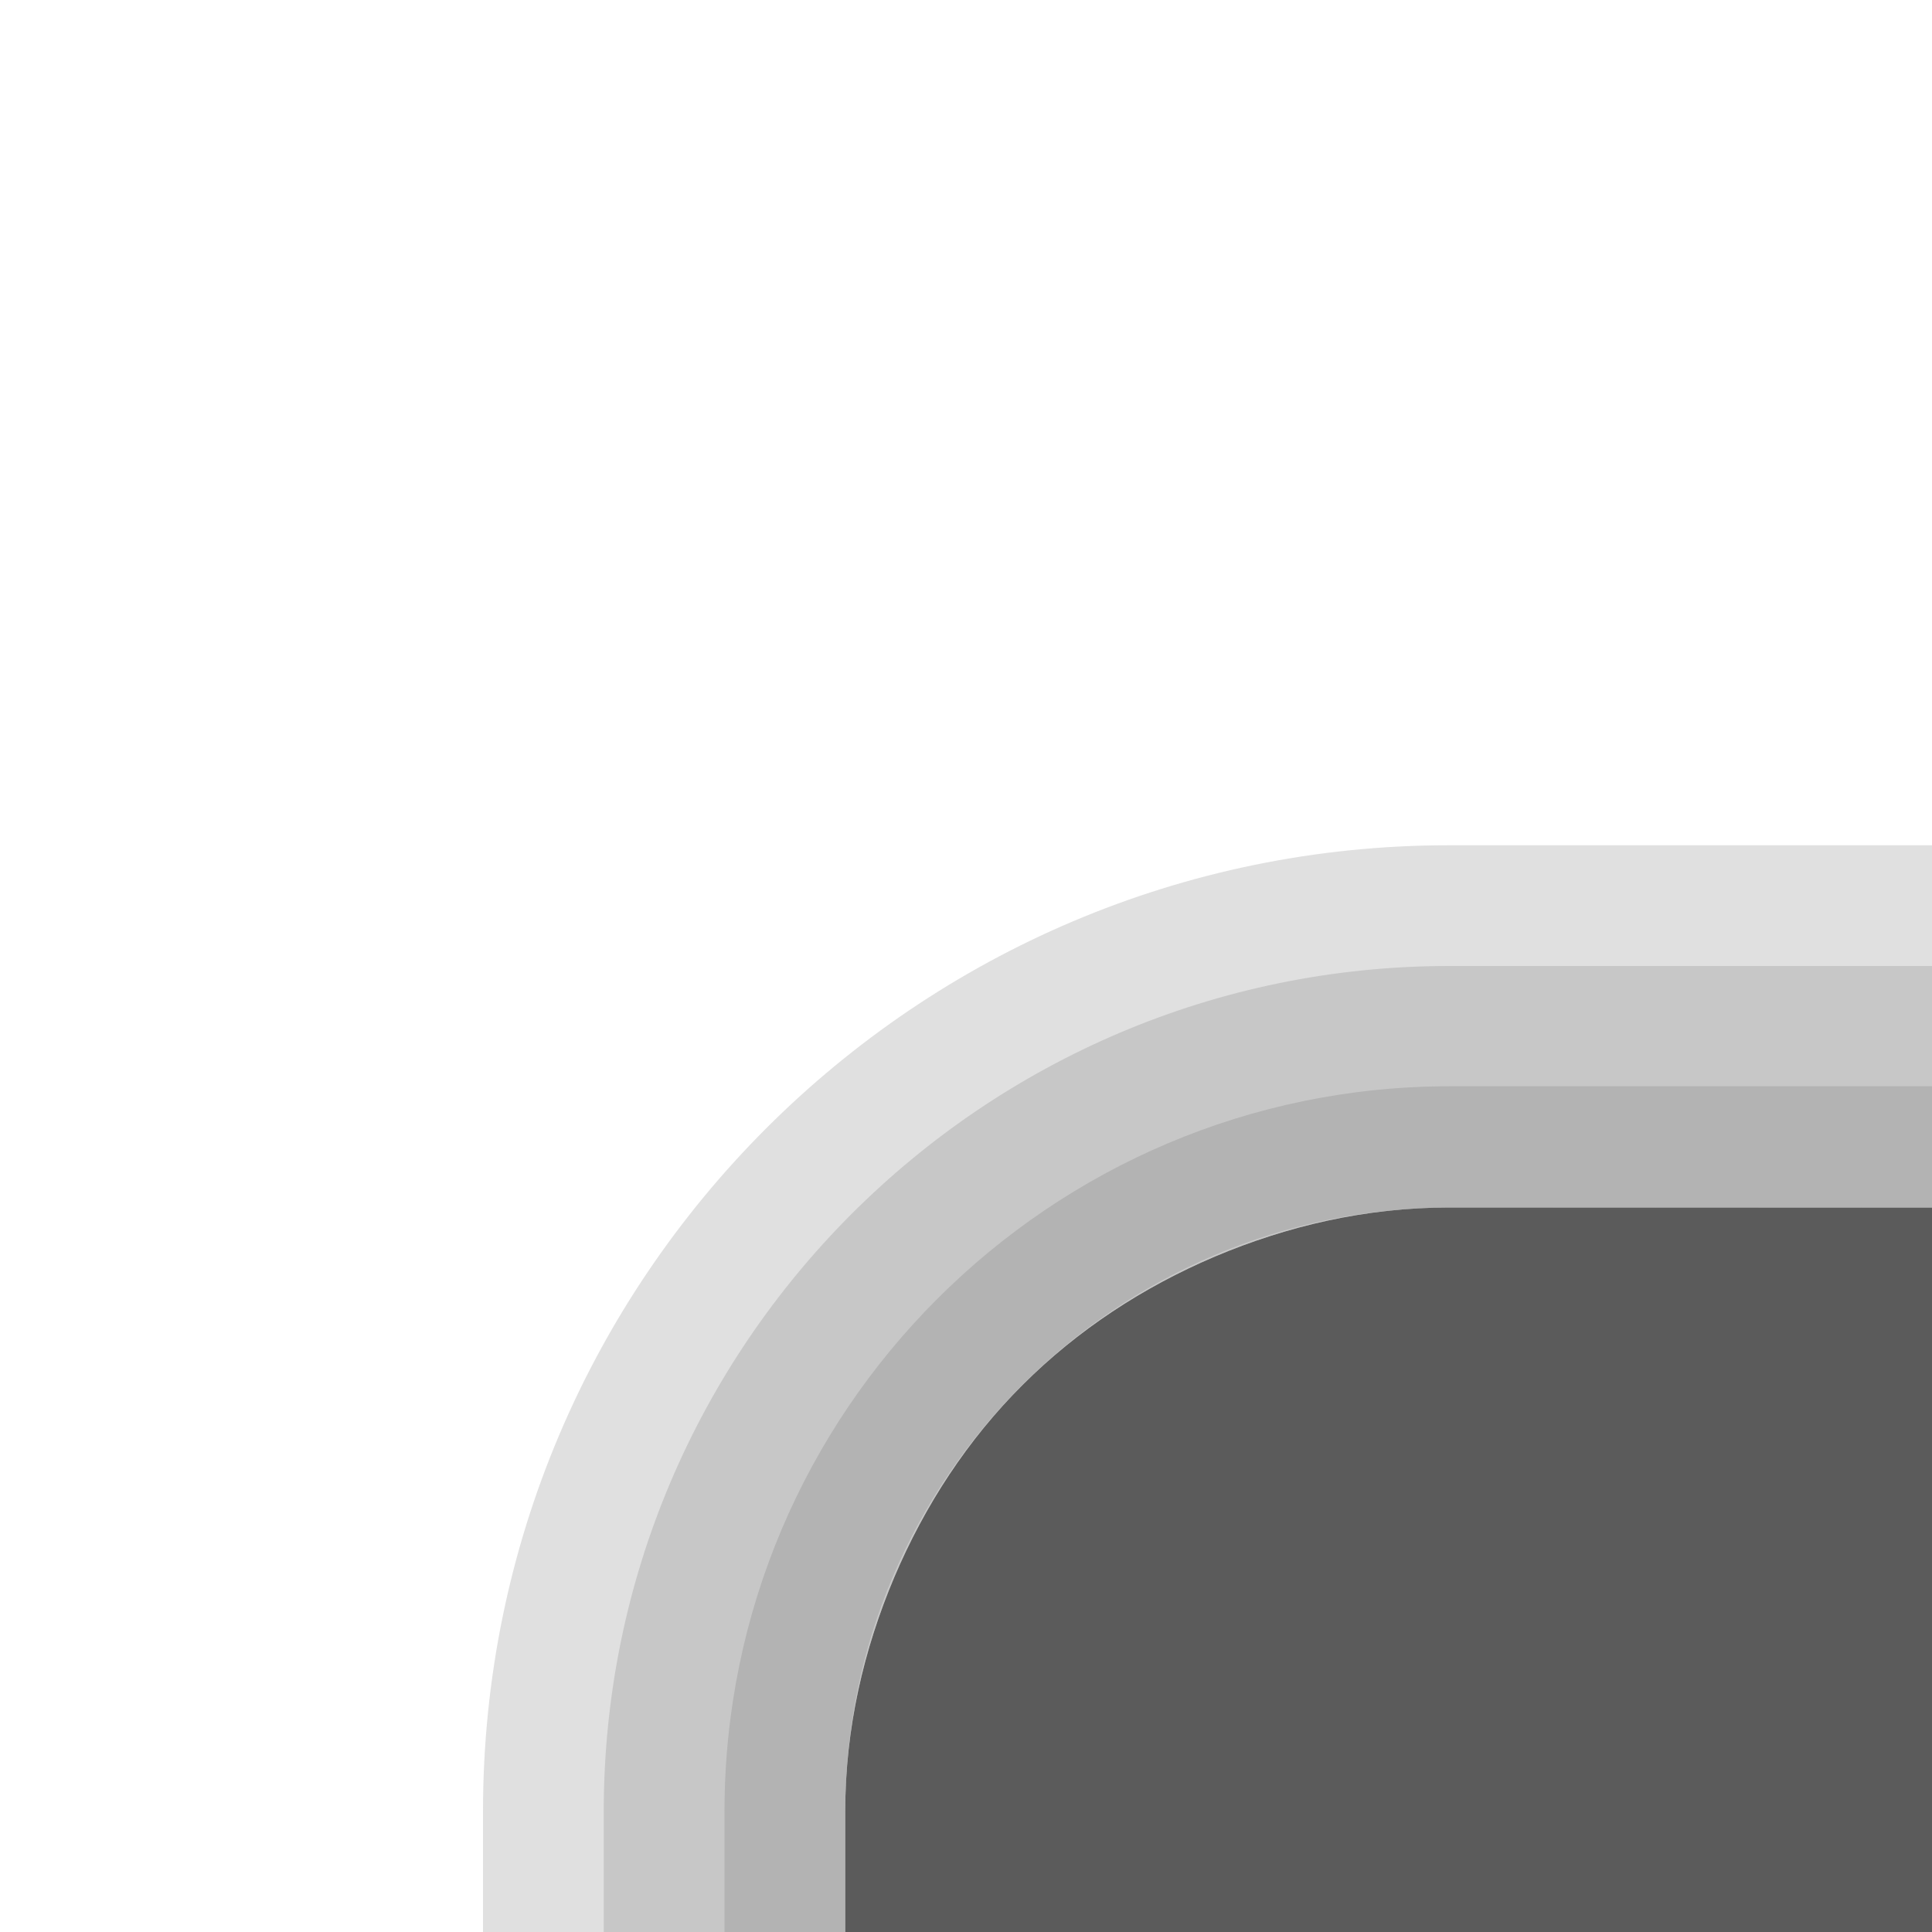<?xml version="1.0" encoding="UTF-8"?>
<svg xmlns="http://www.w3.org/2000/svg" xmlns:xlink="http://www.w3.org/1999/xlink" baseProfile="tiny" contentScriptType="text/ecmascript" contentStyleType="text/css" height="16px" preserveAspectRatio="xMidYMid meet" version="1.1" viewBox="8 8 16 16" width="16px" x="0px" y="0px" zoomAndPan="magnify">
<defs/>
<rect fill="none" height="16" width="16" x="8" y="8"/>
<path d="M 16.0 10.0 L 12.375 10.0 L 12.0 10.0 C 11.31 10.0 10.661 10.153 10.062 10.406 C 9.464 10.66 8.922 11.016 8.469 11.469 C 8.015 11.921 7.66 12.464 7.406 13.062 C 7.153 13.661 7.0 14.31 7.0 15.0 L 7.0 16.0 L 16.0 16.0 L 16.0 10.0 z " fill="#2e2e2e" fill-opacity="0.784" transform="translate(8,8)"/>
<path d="M 12.0 7.0 C 7.584 7.0 4.0 10.588 4.0 15.0 L 4.0 16.0 L 7.0 16.0 L 7.0 15.0 C 7.0 14.31 7.153 13.661 7.406 13.062 C 7.66 12.464 8.015 11.921 8.469 11.469 C 8.922 11.016 9.464 10.66 10.062 10.406 C 10.661 10.153 11.31 10.0 12.0 10.0 L 12.375 10.0 L 16.0 10.0 L 16.0 7.0 L 12.0 7.0 z " fill="#646464" fill-opacity="0.196" transform="translate(8,8)"/>
<path d="M 12.0 8.0 C 8.139 8.0 5.0 11.143 5.0 15.0 L 5.0 16.0 L 7.0 16.0 L 7.0 15.0 C 7.0 14.31 7.153 13.661 7.406 13.062 C 7.66 12.464 8.015 11.921 8.469 11.469 C 8.922 11.016 9.464 10.66 10.062 10.406 C 10.661 10.153 11.31 10.0 12.0 10.0 L 12.375 10.0 L 16.0 10.0 L 16.0 9.0 L 16.0 8.0 L 12.0 8.0 z " fill="#646464" fill-opacity="0.196" transform="translate(8,8)"/>
<path d="M 20.006 16.996 C 16.693 16.996 14.0 19.693 14.0 23.002 L 14.0 24.0 L 15.0 24.0 L 15.0 23.002 C 15.0 20.244 17.246 18.0 20.006 18.0 L 24.0 17.998 L 24.0 16.996 L 20.006 16.996 z " fill="#646464" fill-opacity="0.196"/>
</svg>
